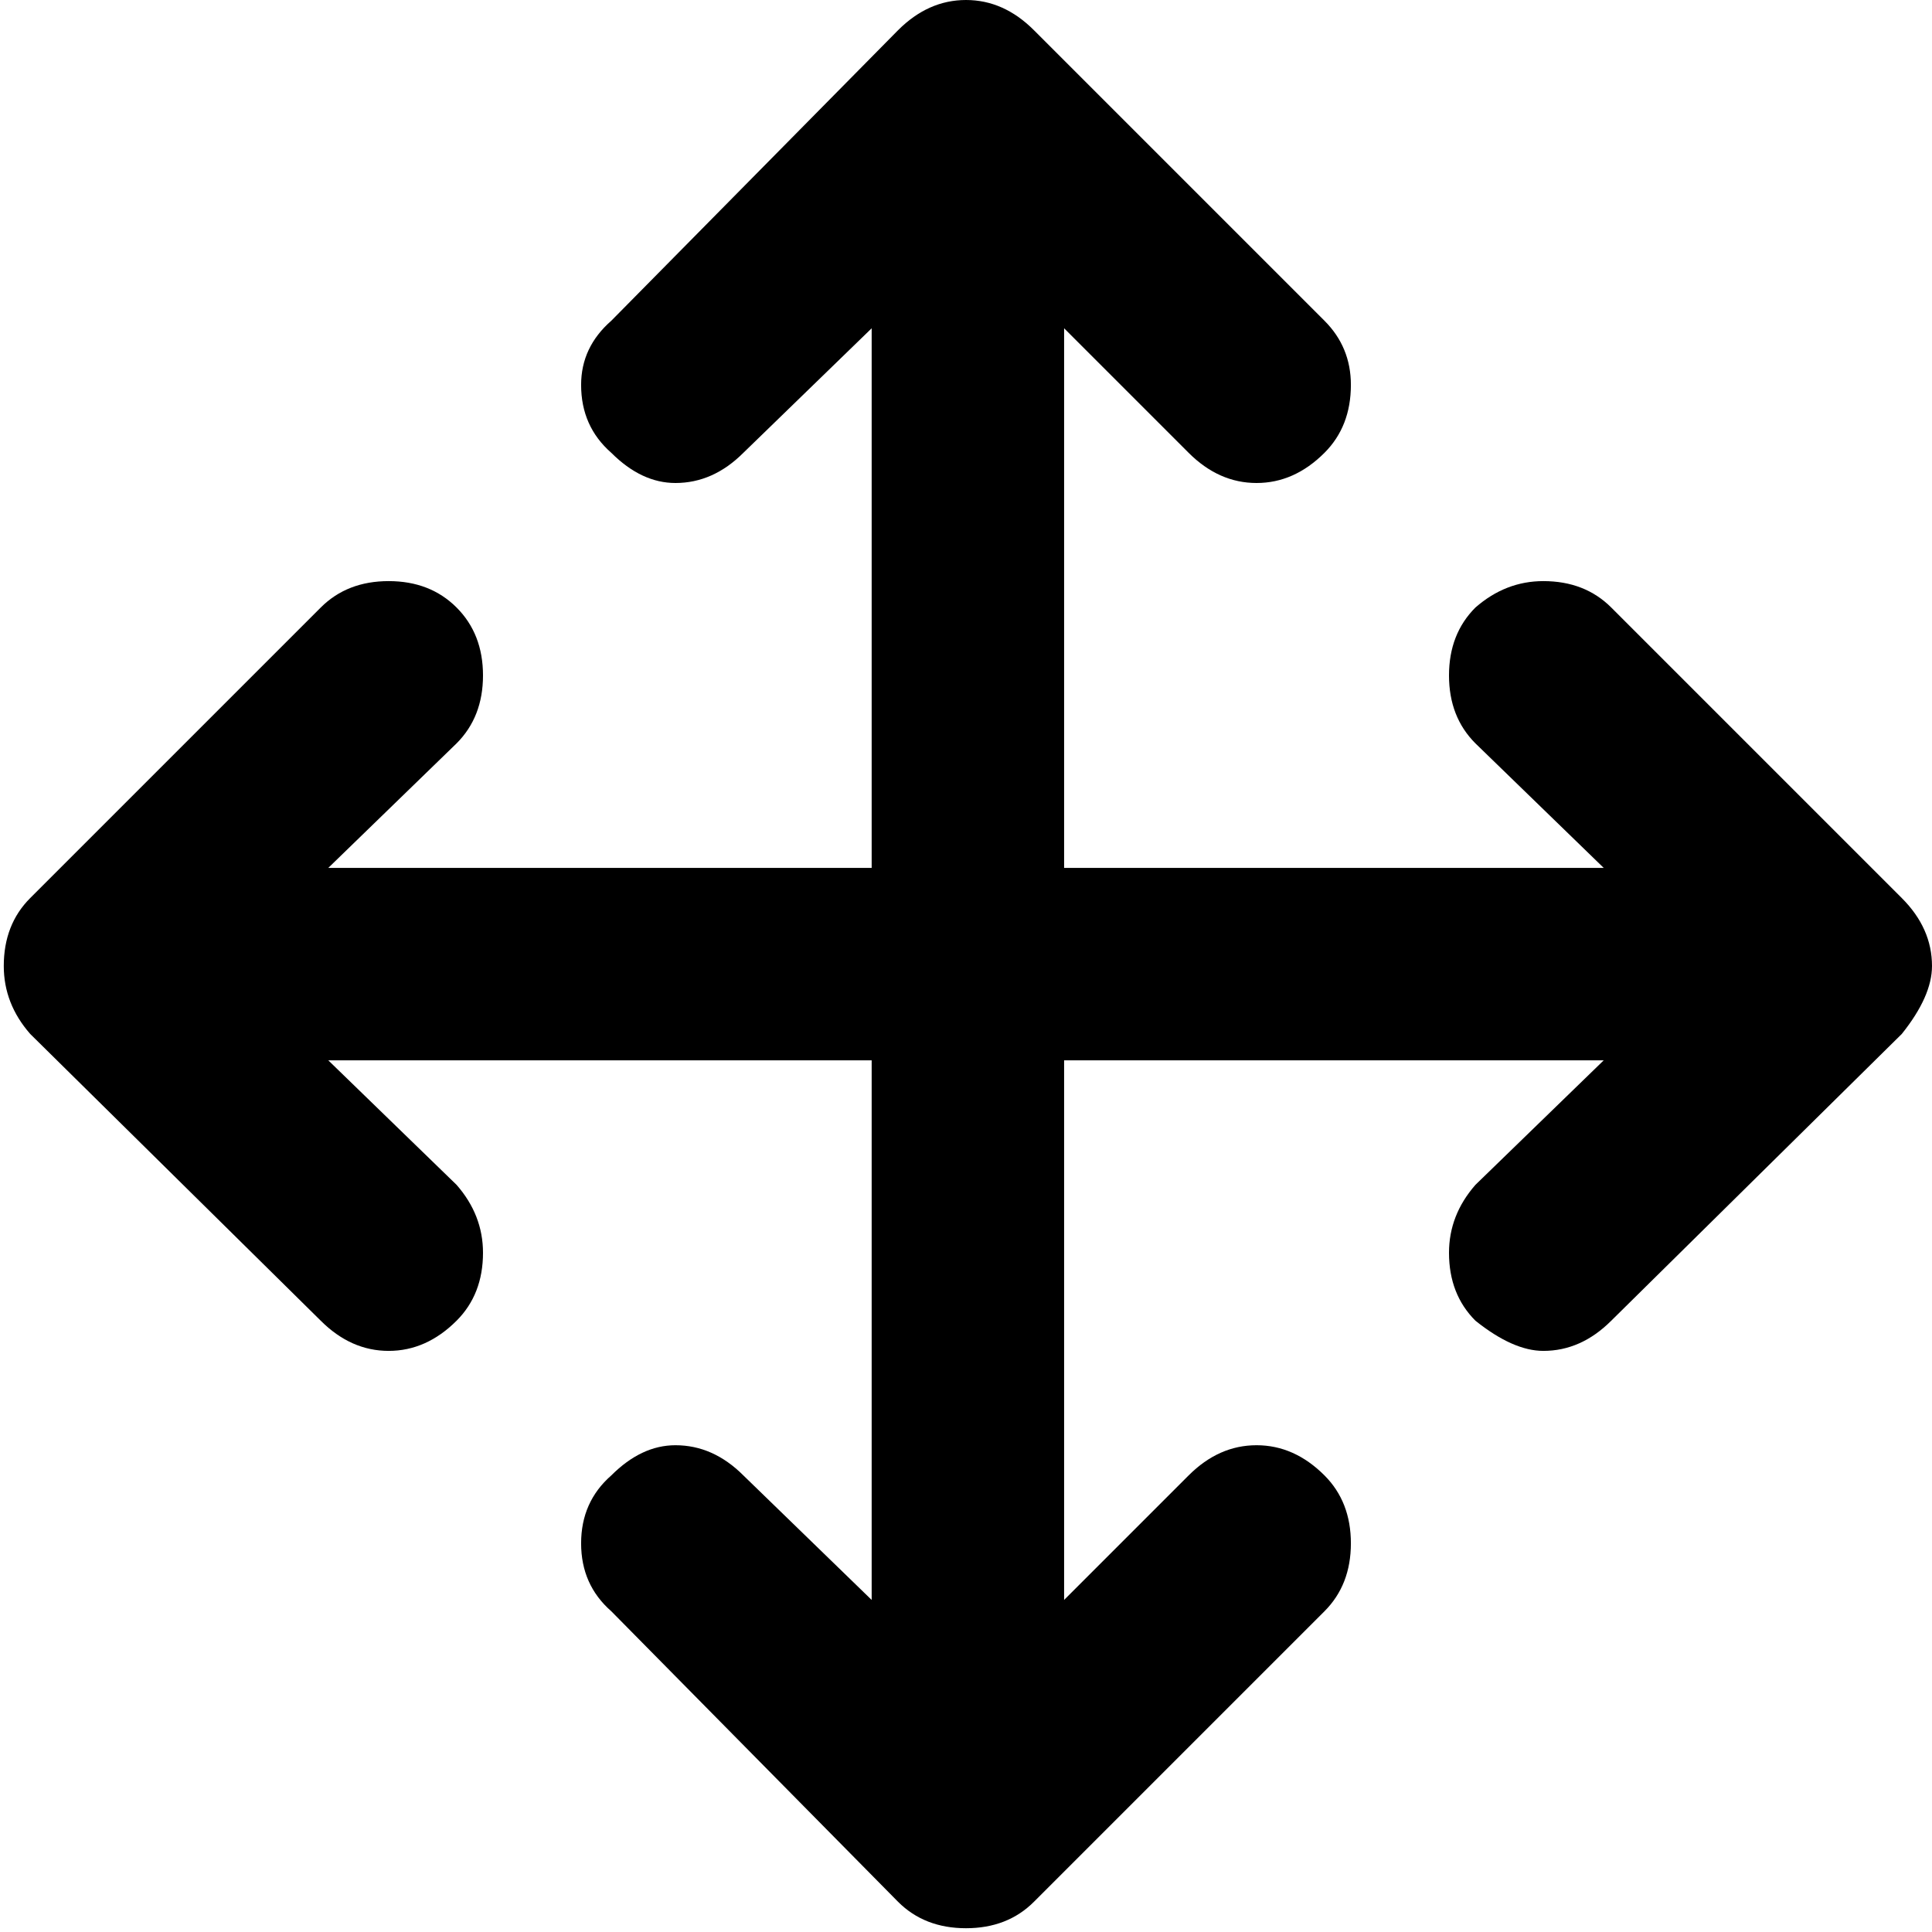 <svg xmlns="http://www.w3.org/2000/svg" viewBox="0 0 512 512">
	<path d="M504 238q8 8 8 18 0 8-8 18l-77 76q-8 8-18 8-8 0-18-8-7-7-7-18 0-10 7-18l34-33H282v143l33-33q8-8 18-8t18 8q7 7 7 18t-7 18l-77 77q-7 7-18 7t-18-7l-76-77q-8-7-8-18t8-18q8-8 17-8 10 0 18 8l34 33V281H87l34 33q7 8 7 18 0 11-7 18-8 8-18 8t-18-8L8 274q-7-8-7-18 0-11 7-18l77-77q7-7 18-7t18 7 7 18-7 18l-34 33h144V87l-34 33q-8 8-18 8-9 0-17-8-8-7-8-18 0-10 8-17l76-77q8-8 18-8t18 8l77 77q7 7 7 17 0 11-7 18-8 8-18 8t-18-8l-33-33v143h143l-34-33q-7-7-7-18t7-18q8-7 18-7 11 0 18 7z"/>
</svg>